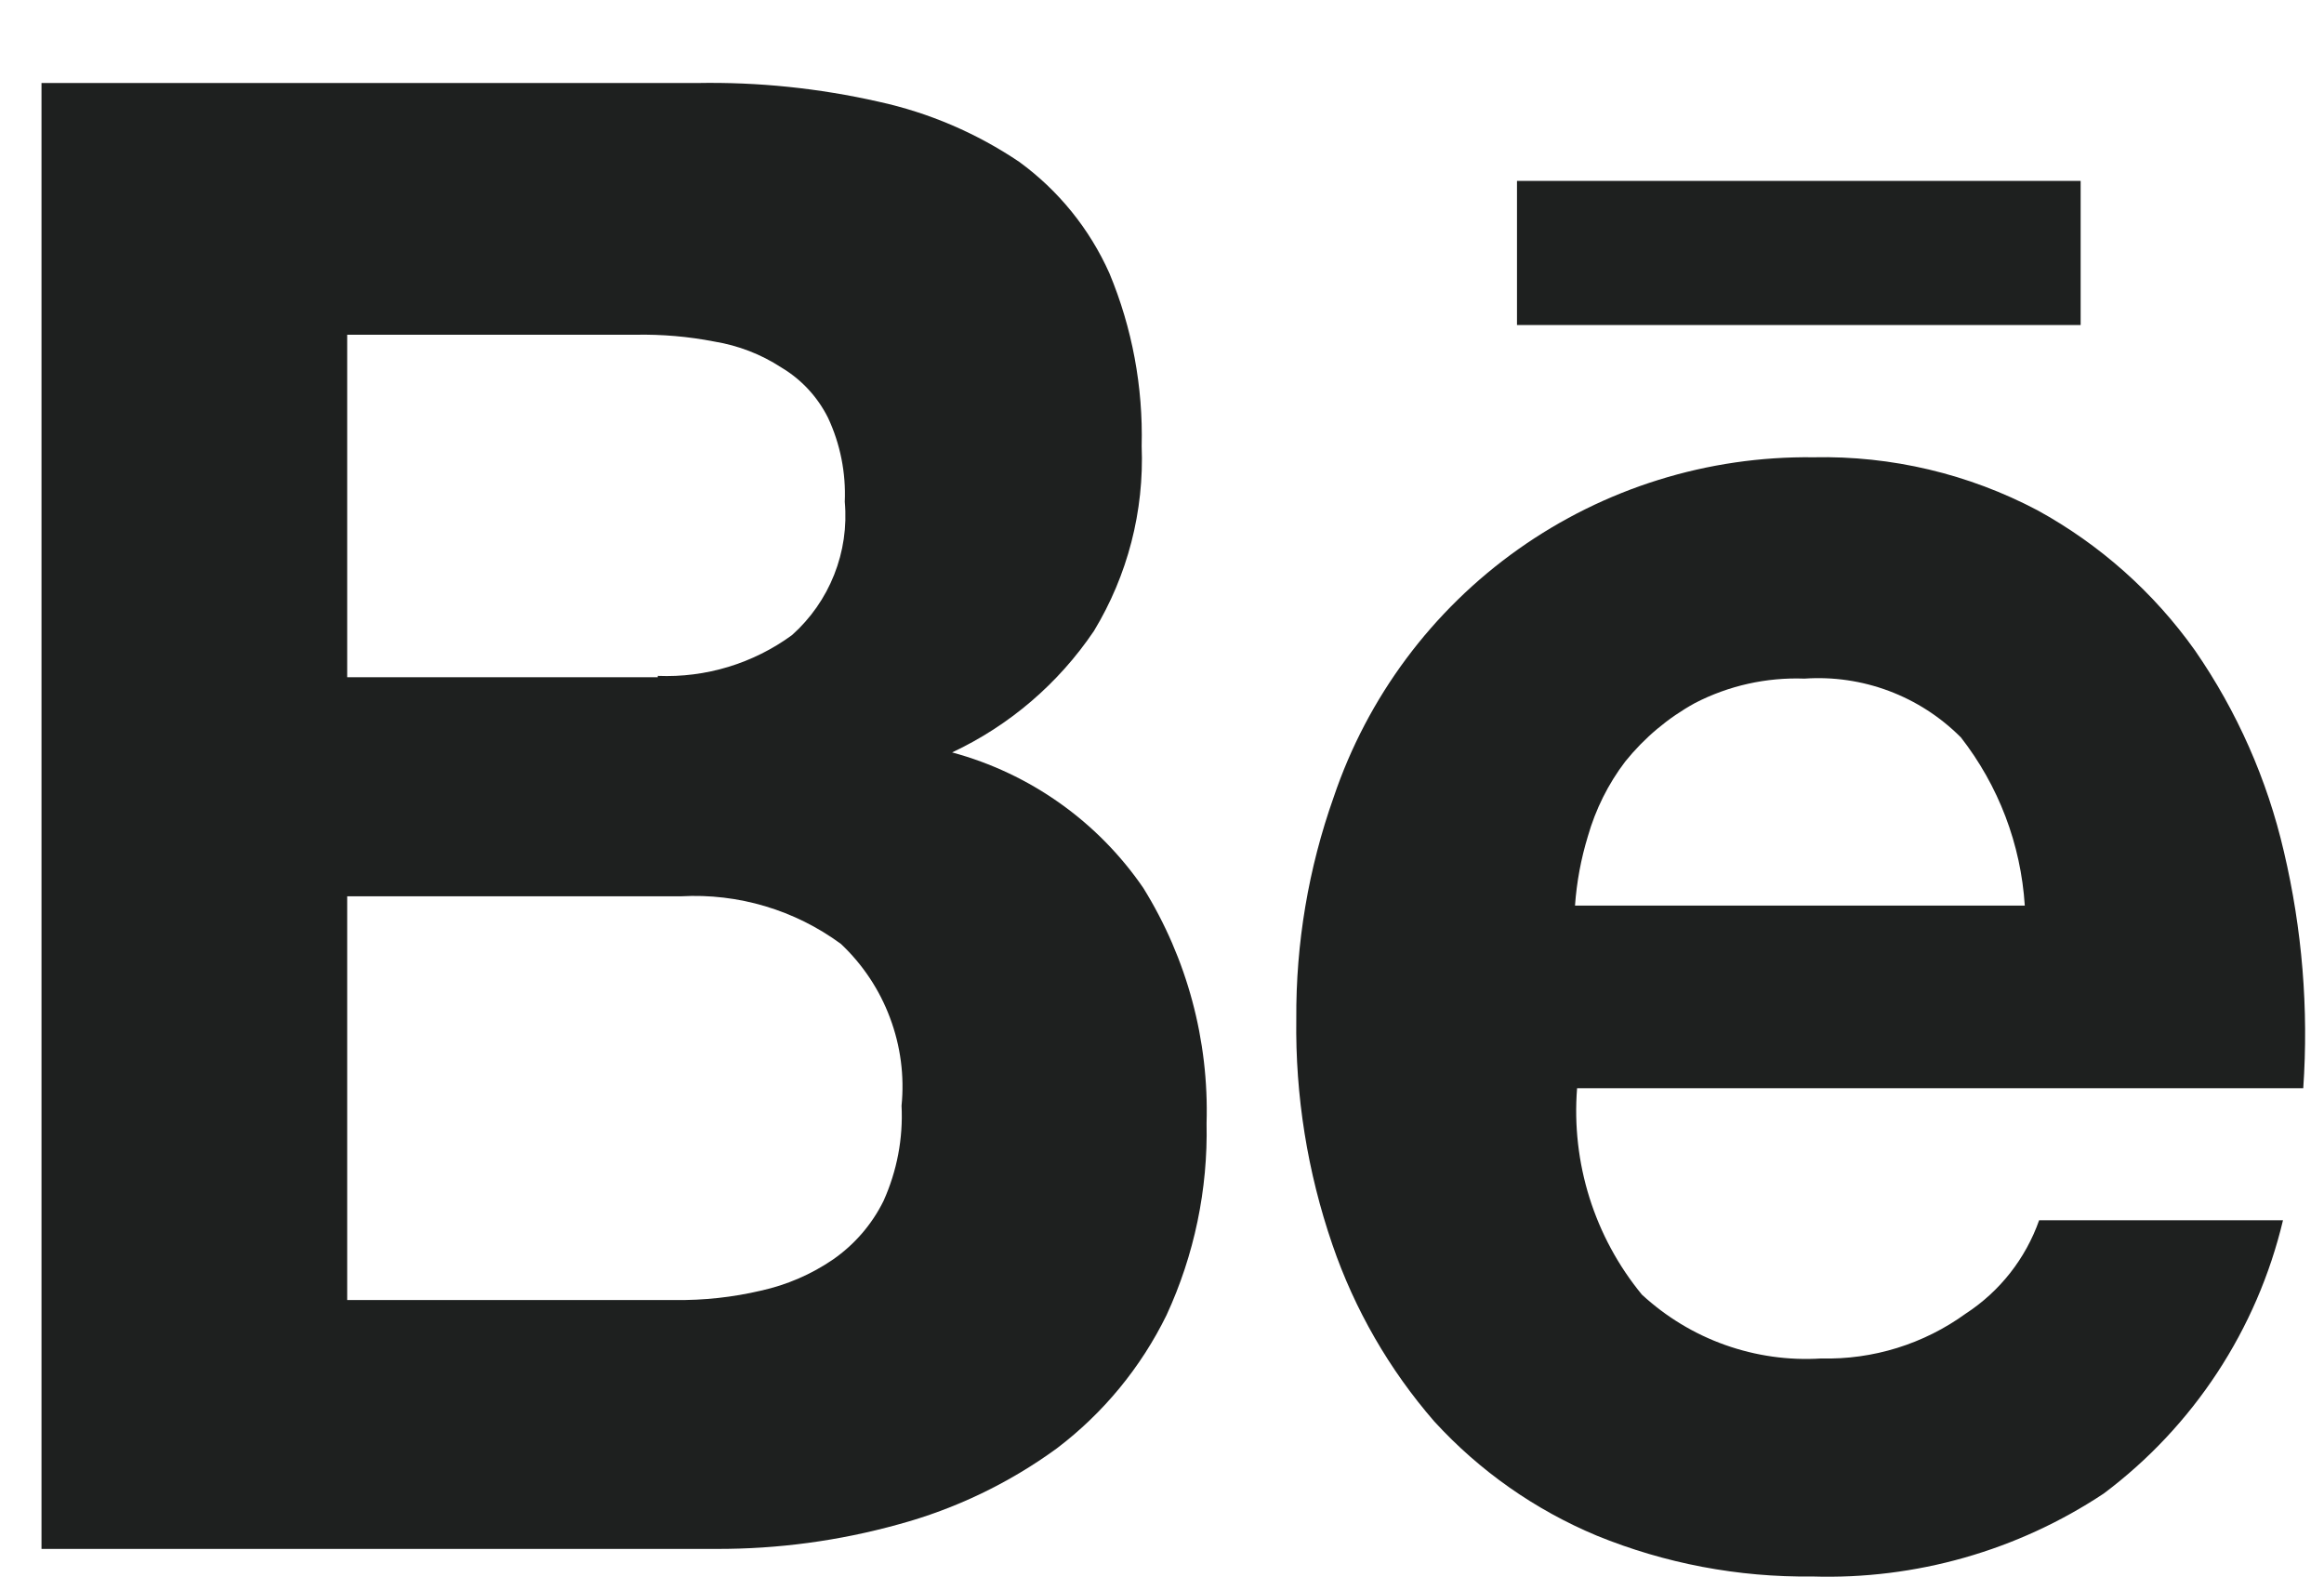 <svg width="28" height="19" viewBox="0 0 28 19" fill="none" xmlns="http://www.w3.org/2000/svg">
<path fill-rule="evenodd" clip-rule="evenodd" d="M8.394 1C9.131 0.986 9.867 1.062 10.586 1.225C11.191 1.357 11.765 1.603 12.279 1.949C12.753 2.294 13.128 2.757 13.367 3.293C13.641 3.951 13.773 4.66 13.755 5.373C13.786 6.156 13.586 6.93 13.18 7.6C12.753 8.233 12.162 8.739 11.471 9.063C12.409 9.316 13.226 9.895 13.775 10.696C14.302 11.546 14.567 12.531 14.537 13.53C14.554 14.327 14.389 15.117 14.055 15.84C13.746 16.471 13.294 17.02 12.734 17.445C12.158 17.865 11.51 18.176 10.822 18.362C10.108 18.56 9.371 18.659 8.63 18.657H0.5V1H8.394ZM7.925 8.141C8.504 8.165 9.074 7.992 9.542 7.65C9.766 7.45 9.94 7.201 10.05 6.923C10.161 6.644 10.205 6.343 10.178 6.044C10.193 5.696 10.124 5.348 9.976 5.032C9.85 4.78 9.655 4.57 9.413 4.426C9.169 4.267 8.894 4.161 8.606 4.114C8.293 4.053 7.975 4.026 7.657 4.032H4.183V8.157H7.925V8.141ZM8.127 15.659C8.478 15.664 8.827 15.626 9.168 15.546C9.48 15.477 9.775 15.35 10.039 15.169C10.297 14.989 10.506 14.747 10.645 14.465C10.807 14.105 10.882 13.713 10.862 13.319C10.898 12.96 10.85 12.598 10.723 12.26C10.597 11.922 10.395 11.618 10.132 11.37C9.576 10.961 8.895 10.758 8.205 10.796H4.183V15.659H8.127Z" fill="#1E201F"/>
<path fill-rule="evenodd" clip-rule="evenodd" d="M19.782 15.594C20.072 15.861 20.412 16.068 20.784 16.2C21.155 16.332 21.549 16.388 21.942 16.363C22.566 16.379 23.178 16.189 23.683 15.823C24.094 15.556 24.405 15.16 24.568 14.698H27.506C27.193 16.014 26.428 17.179 25.346 17.99C24.307 18.679 23.079 19.028 21.833 18.989C20.944 19 20.061 18.833 19.238 18.497C18.493 18.186 17.825 17.717 17.28 17.121C16.738 16.497 16.321 15.774 16.053 14.992C15.752 14.117 15.605 13.197 15.618 12.273C15.612 11.363 15.764 10.46 16.068 9.603C16.475 8.397 17.254 7.351 18.293 6.615C19.331 5.88 20.576 5.492 21.849 5.508C22.789 5.488 23.718 5.708 24.549 6.147C25.3 6.559 25.949 7.136 26.445 7.834C26.952 8.567 27.316 9.39 27.517 10.259C27.737 11.192 27.816 12.152 27.75 13.108H19.001C18.93 14.007 19.21 14.898 19.782 15.594ZM23.621 8.878C23.376 8.633 23.082 8.444 22.757 8.322C22.433 8.201 22.087 8.15 21.741 8.174C21.283 8.157 20.828 8.258 20.42 8.469C20.097 8.647 19.812 8.886 19.581 9.173C19.376 9.442 19.224 9.748 19.131 10.073C19.048 10.345 18.996 10.625 18.976 10.908H24.395C24.348 10.169 24.079 9.463 23.623 8.879L23.621 8.878Z" fill="#1E201F"/>
<path d="M18.277 2.179H25.068V3.915H18.277V2.179Z" fill="#1E201F"/>
</svg>
